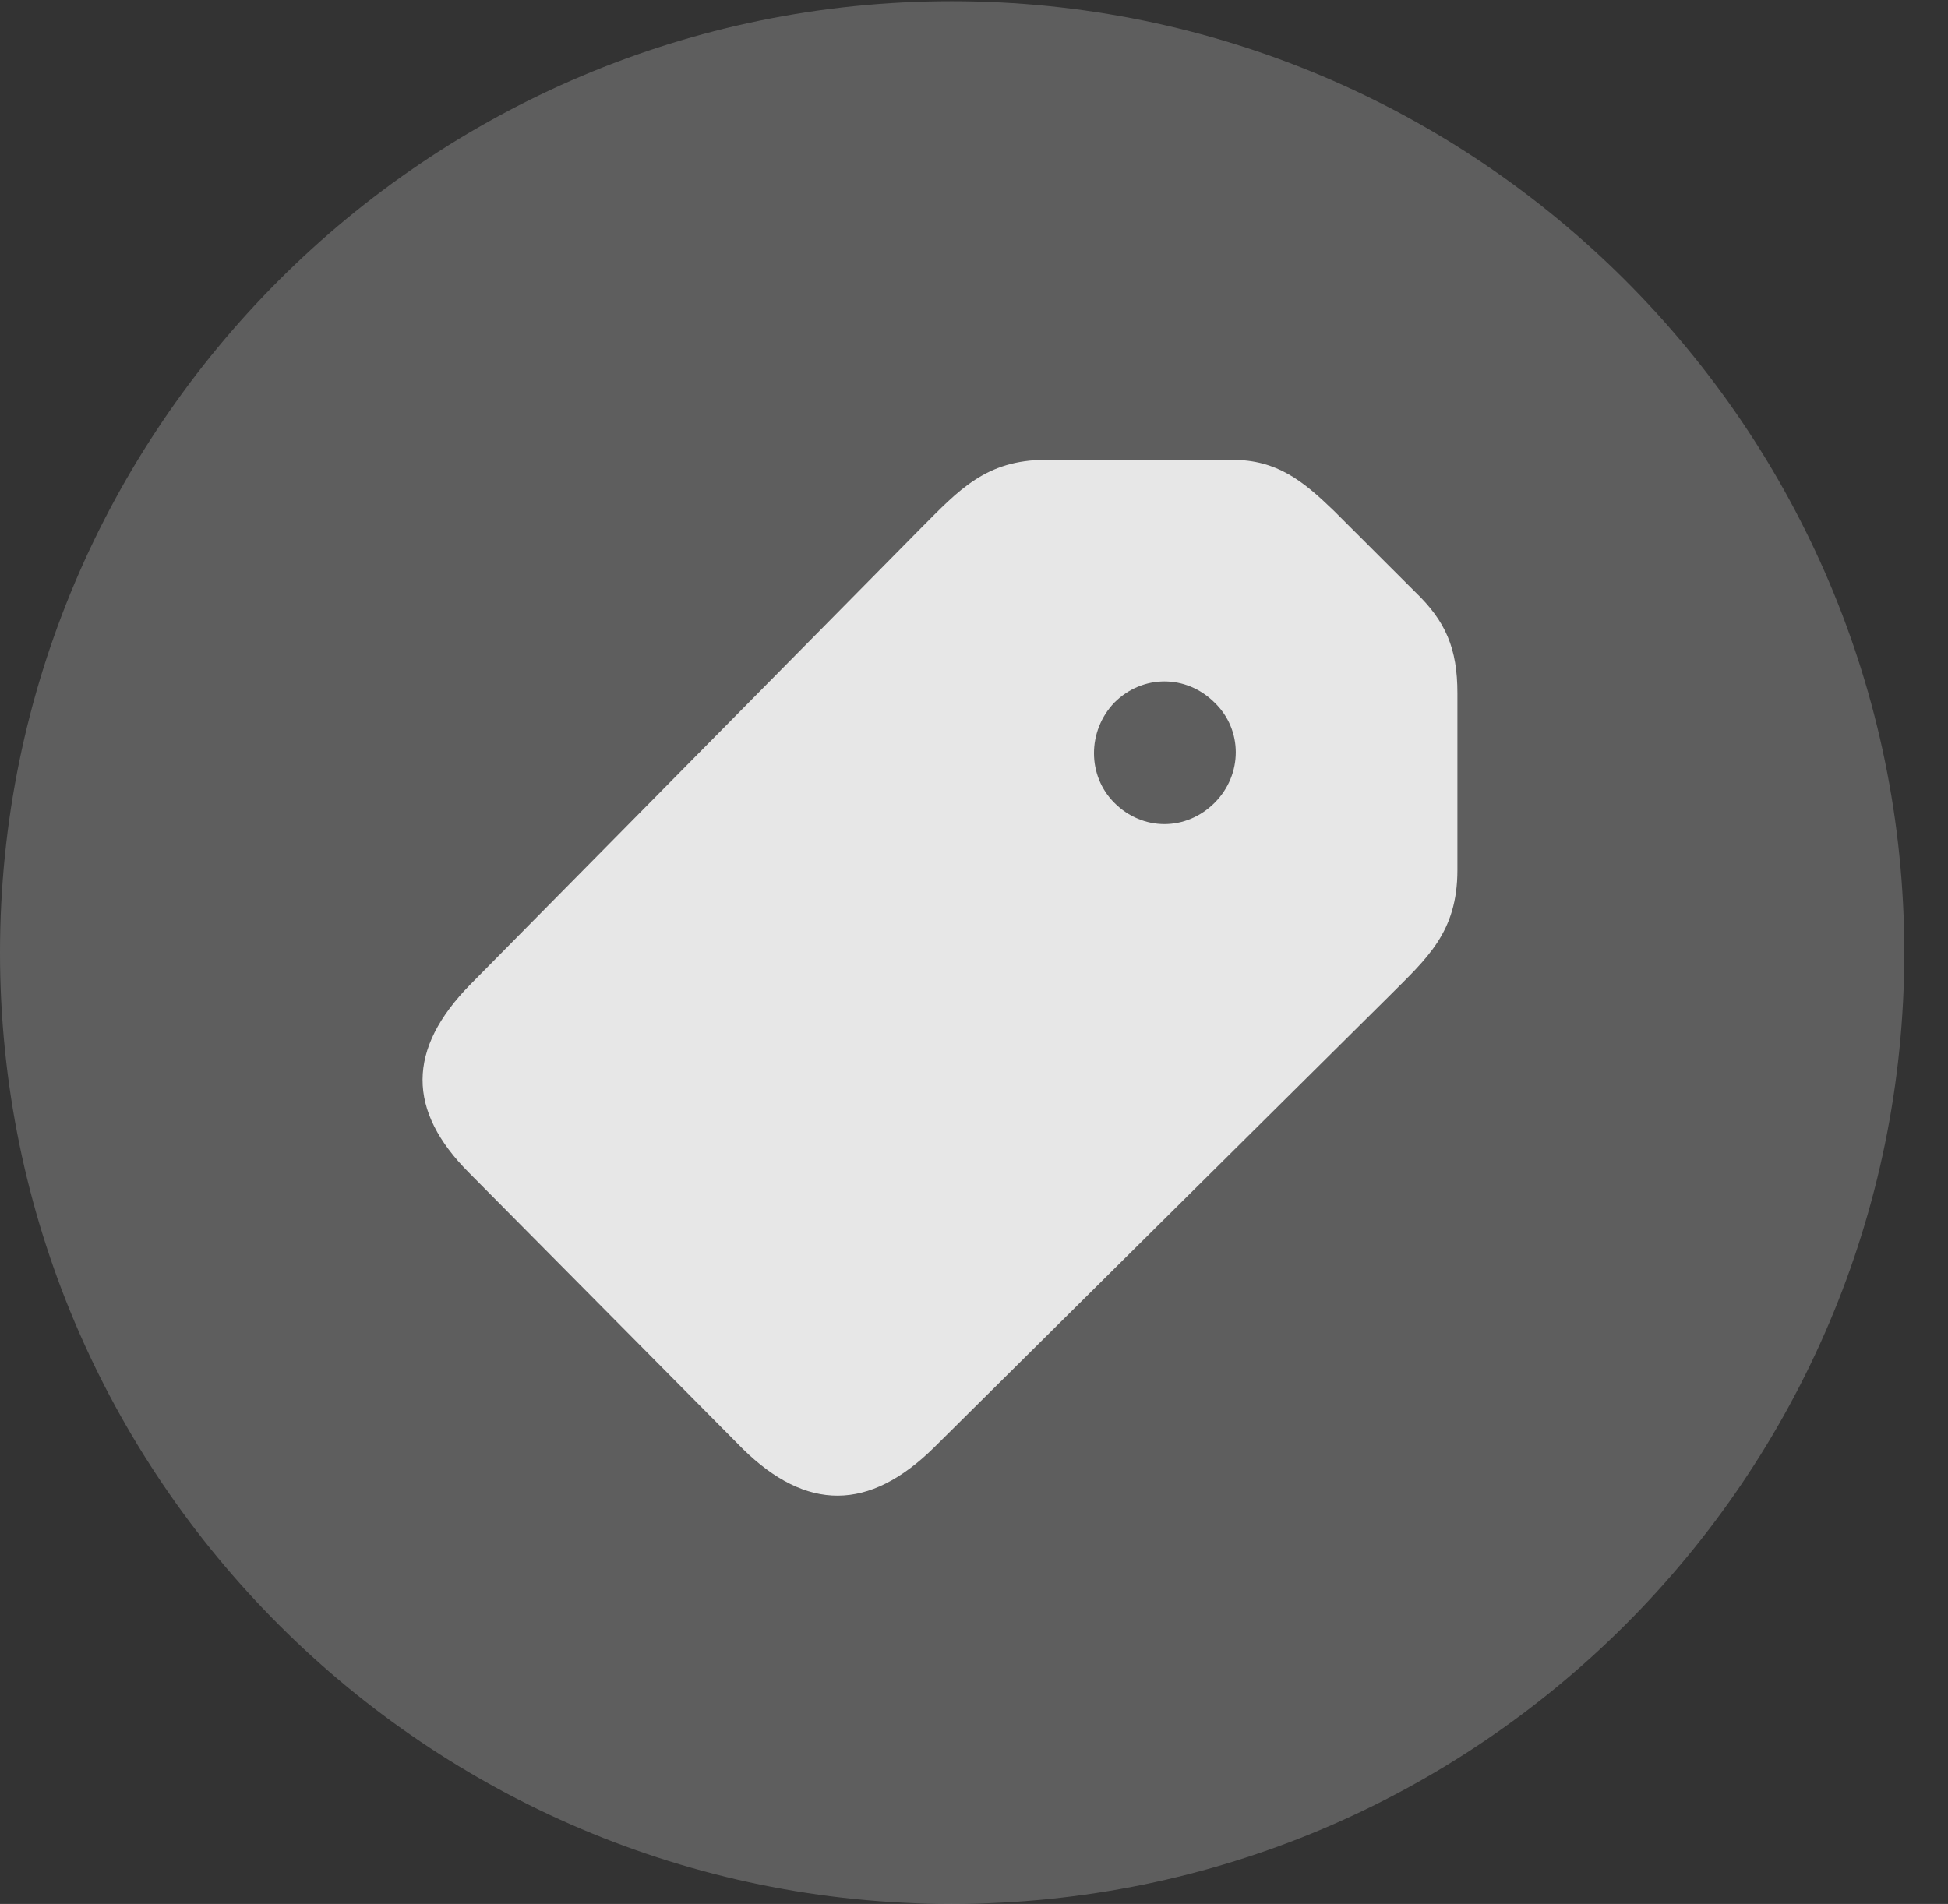 <?xml version="1.0" encoding="UTF-8"?>
<!--Generator: Apple Native CoreSVG 341-->
<!DOCTYPE svg
PUBLIC "-//W3C//DTD SVG 1.1//EN"
       "http://www.w3.org/Graphics/SVG/1.1/DTD/svg11.dtd">
<svg version="1.1" xmlns="http://www.w3.org/2000/svg" xmlns:xlink="http://www.w3.org/1999/xlink" viewBox="0 0 16.133 15.771">
 <rect x="0" y="0" width="16.133" height="15.771" fill="#333333" stroke="none"/>
 <g>
  <rect height="15.771" opacity="0" width="16.133" x="0" y="0"/>
  <path d="M7.881 15.771C12.236 15.771 15.771 12.236 15.771 7.891C15.771 3.545 12.236 0.01 7.881 0.01C3.535 0.01 0 3.545 0 7.891C0 12.236 3.535 15.771 7.881 15.771Z" fill="white" fill-opacity="0.212"/>
  <path d="M6.152 12.002L3.887 9.717C3.369 9.199 3.369 8.691 3.896 8.154L7.627 4.375C7.939 4.062 8.164 3.809 8.662 3.809L10.205 3.809C10.576 3.809 10.791 3.984 11.045 4.229L11.719 4.902C11.973 5.146 12.07 5.371 12.07 5.742L12.07 7.207C12.07 7.725 11.816 7.939 11.504 8.252L7.734 11.992C7.197 12.52 6.68 12.52 6.152 12.002ZM9.229 6.65C9.463 6.885 9.824 6.885 10.059 6.65C10.293 6.416 10.293 6.045 10.059 5.82C9.824 5.586 9.463 5.586 9.229 5.82C9.004 6.055 9.004 6.426 9.229 6.65Z" fill="white" fill-opacity="0.85"/>
 </g>
</svg>
